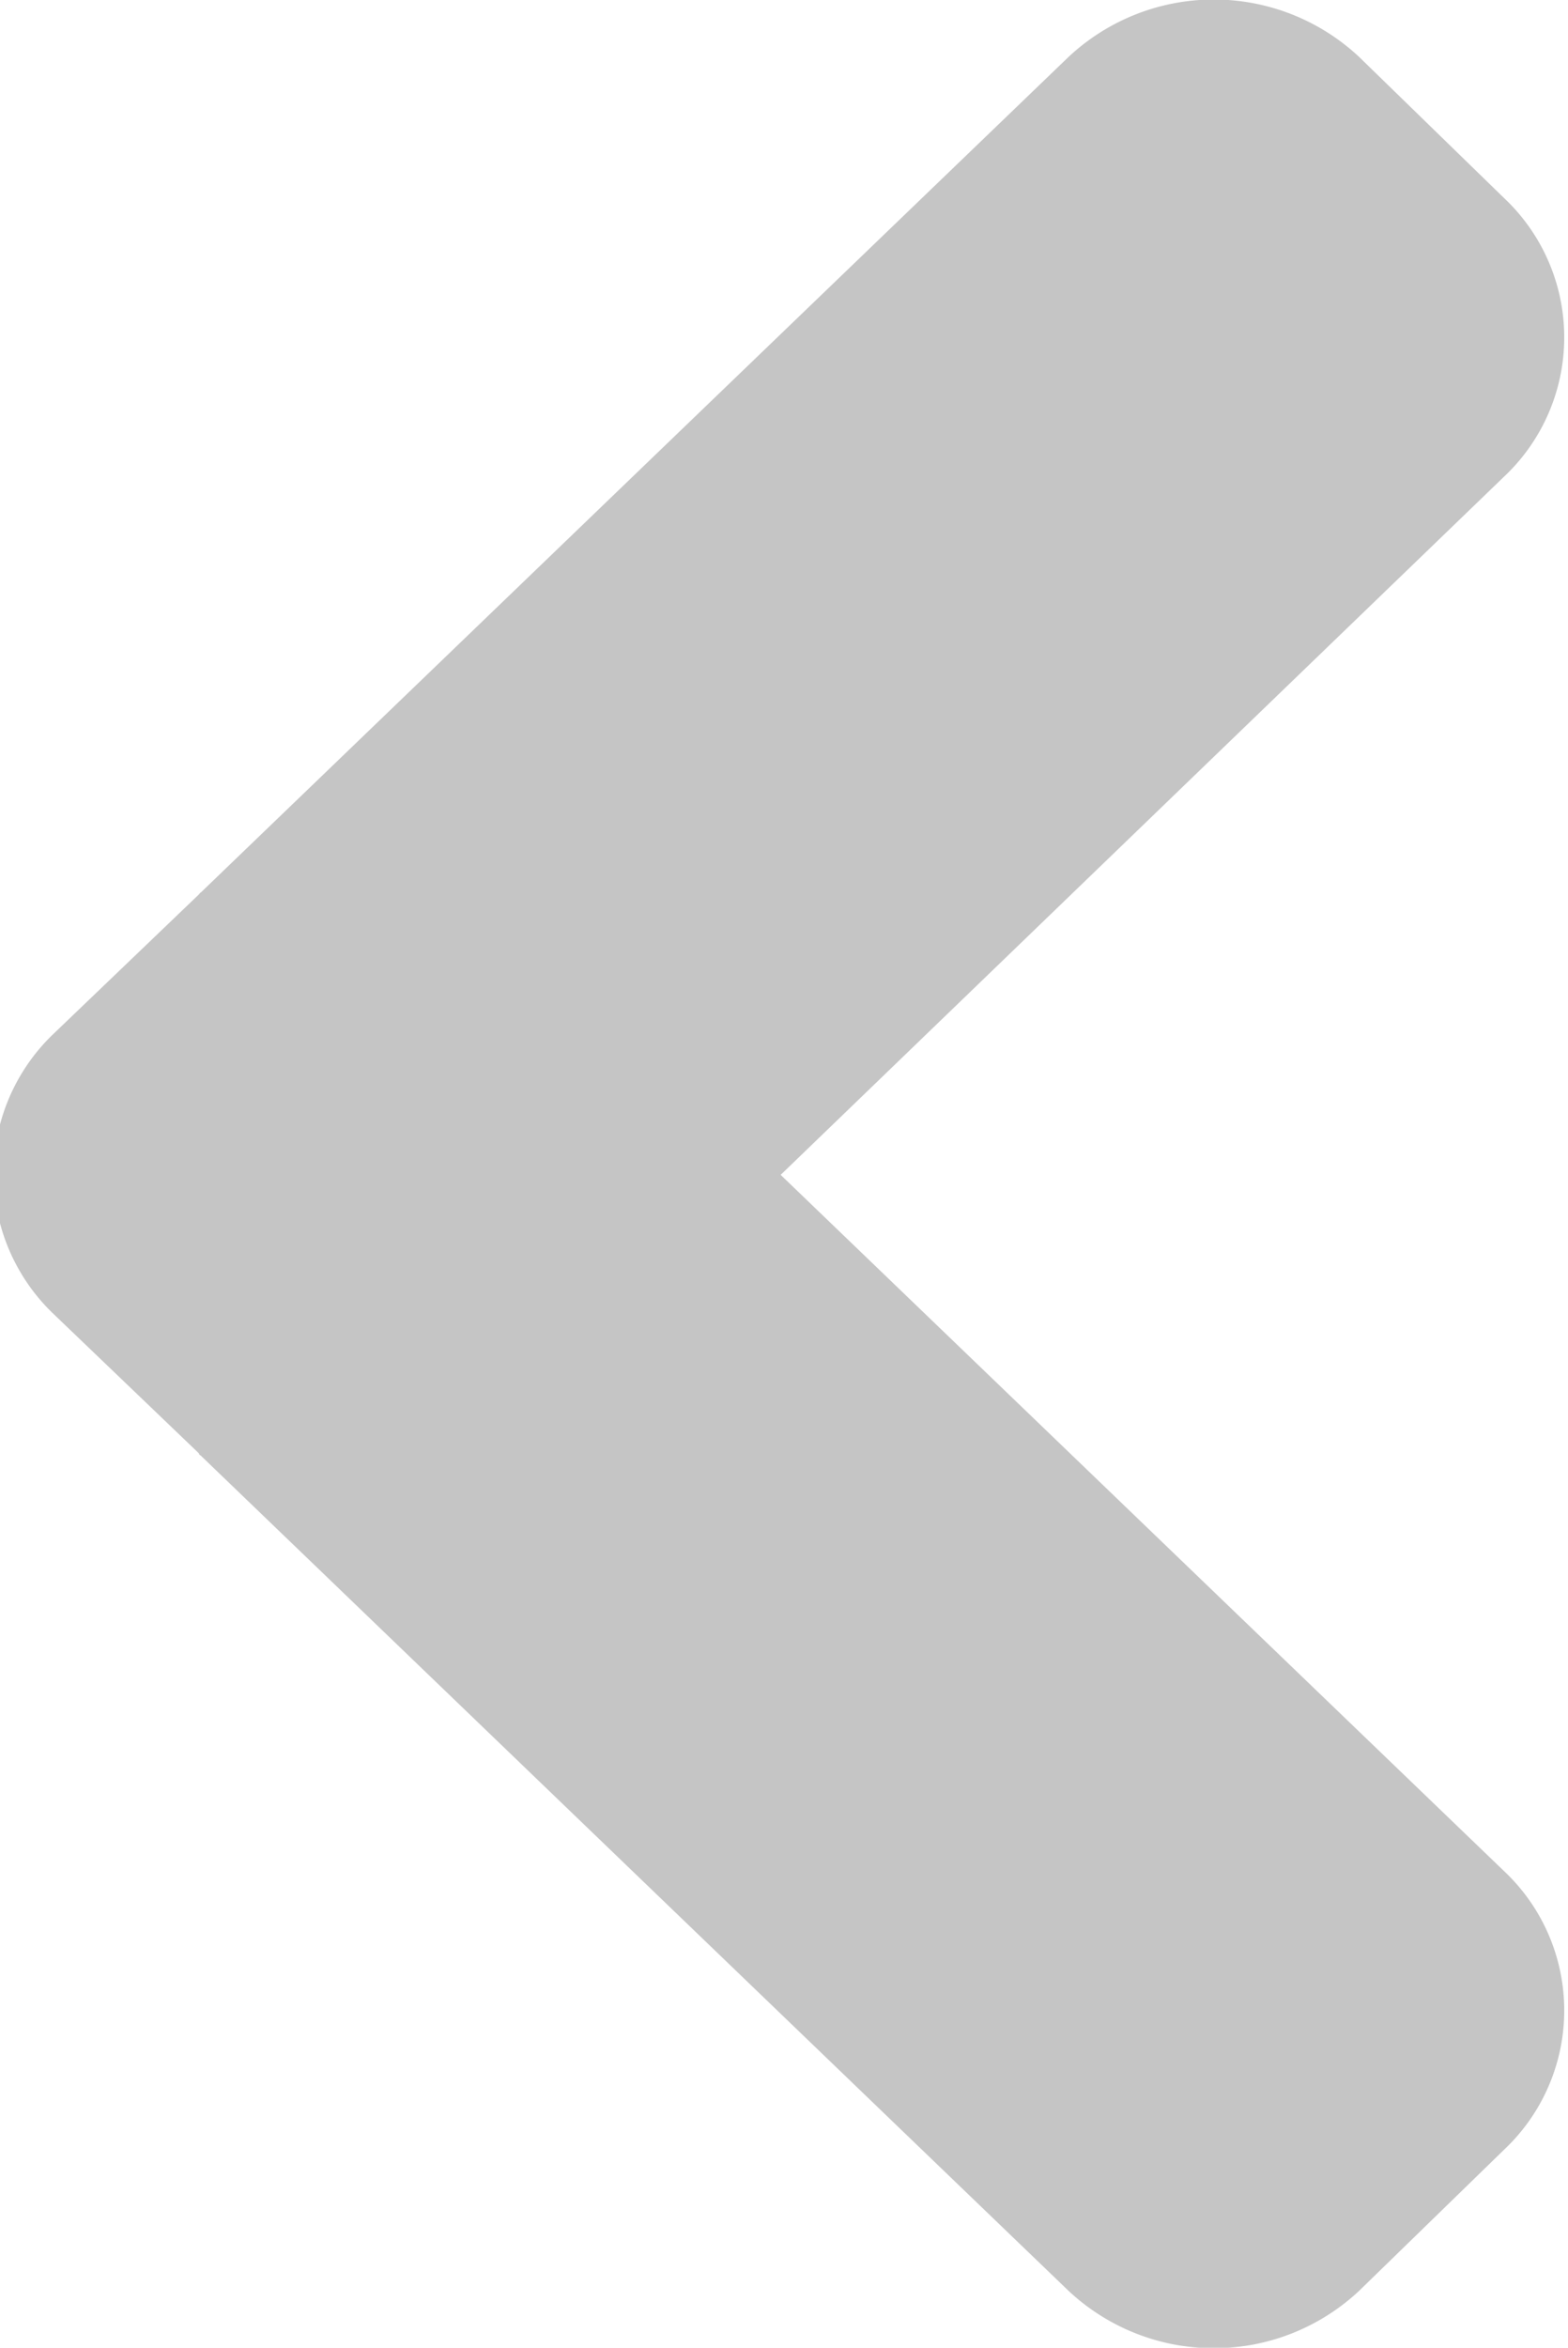 <svg xmlns="http://www.w3.org/2000/svg" width="8" height="11.97" viewBox="0 0 8 11.97">
  <defs>
    <style>
      .cls-1 {
        fill: #c5c5c5;
        fill-rule: evenodd;
      }
    </style>
  </defs>
  <path id="Rounded_Rectangle_3_copy_3" data-name="Rounded Rectangle 3 copy 3" class="cls-1" d="M402.983,3849.99l3.691,3.55a0.975,0.975,0,0,1,0,1.42l-0.74.72a1.085,1.085,0,0,1-1.482,0l-4.429-4.26s-0.006,0-.008-0.01l-0.741-.71a0.987,0.987,0,0,1,0-1.43l0.741-.71s0.007-.01.01-0.01l4.427-4.26a1.085,1.085,0,0,1,1.482,0l0.74,0.72a0.975,0.975,0,0,1,0,1.42Z" transform="translate(-399 -3844)"/>
</svg>
